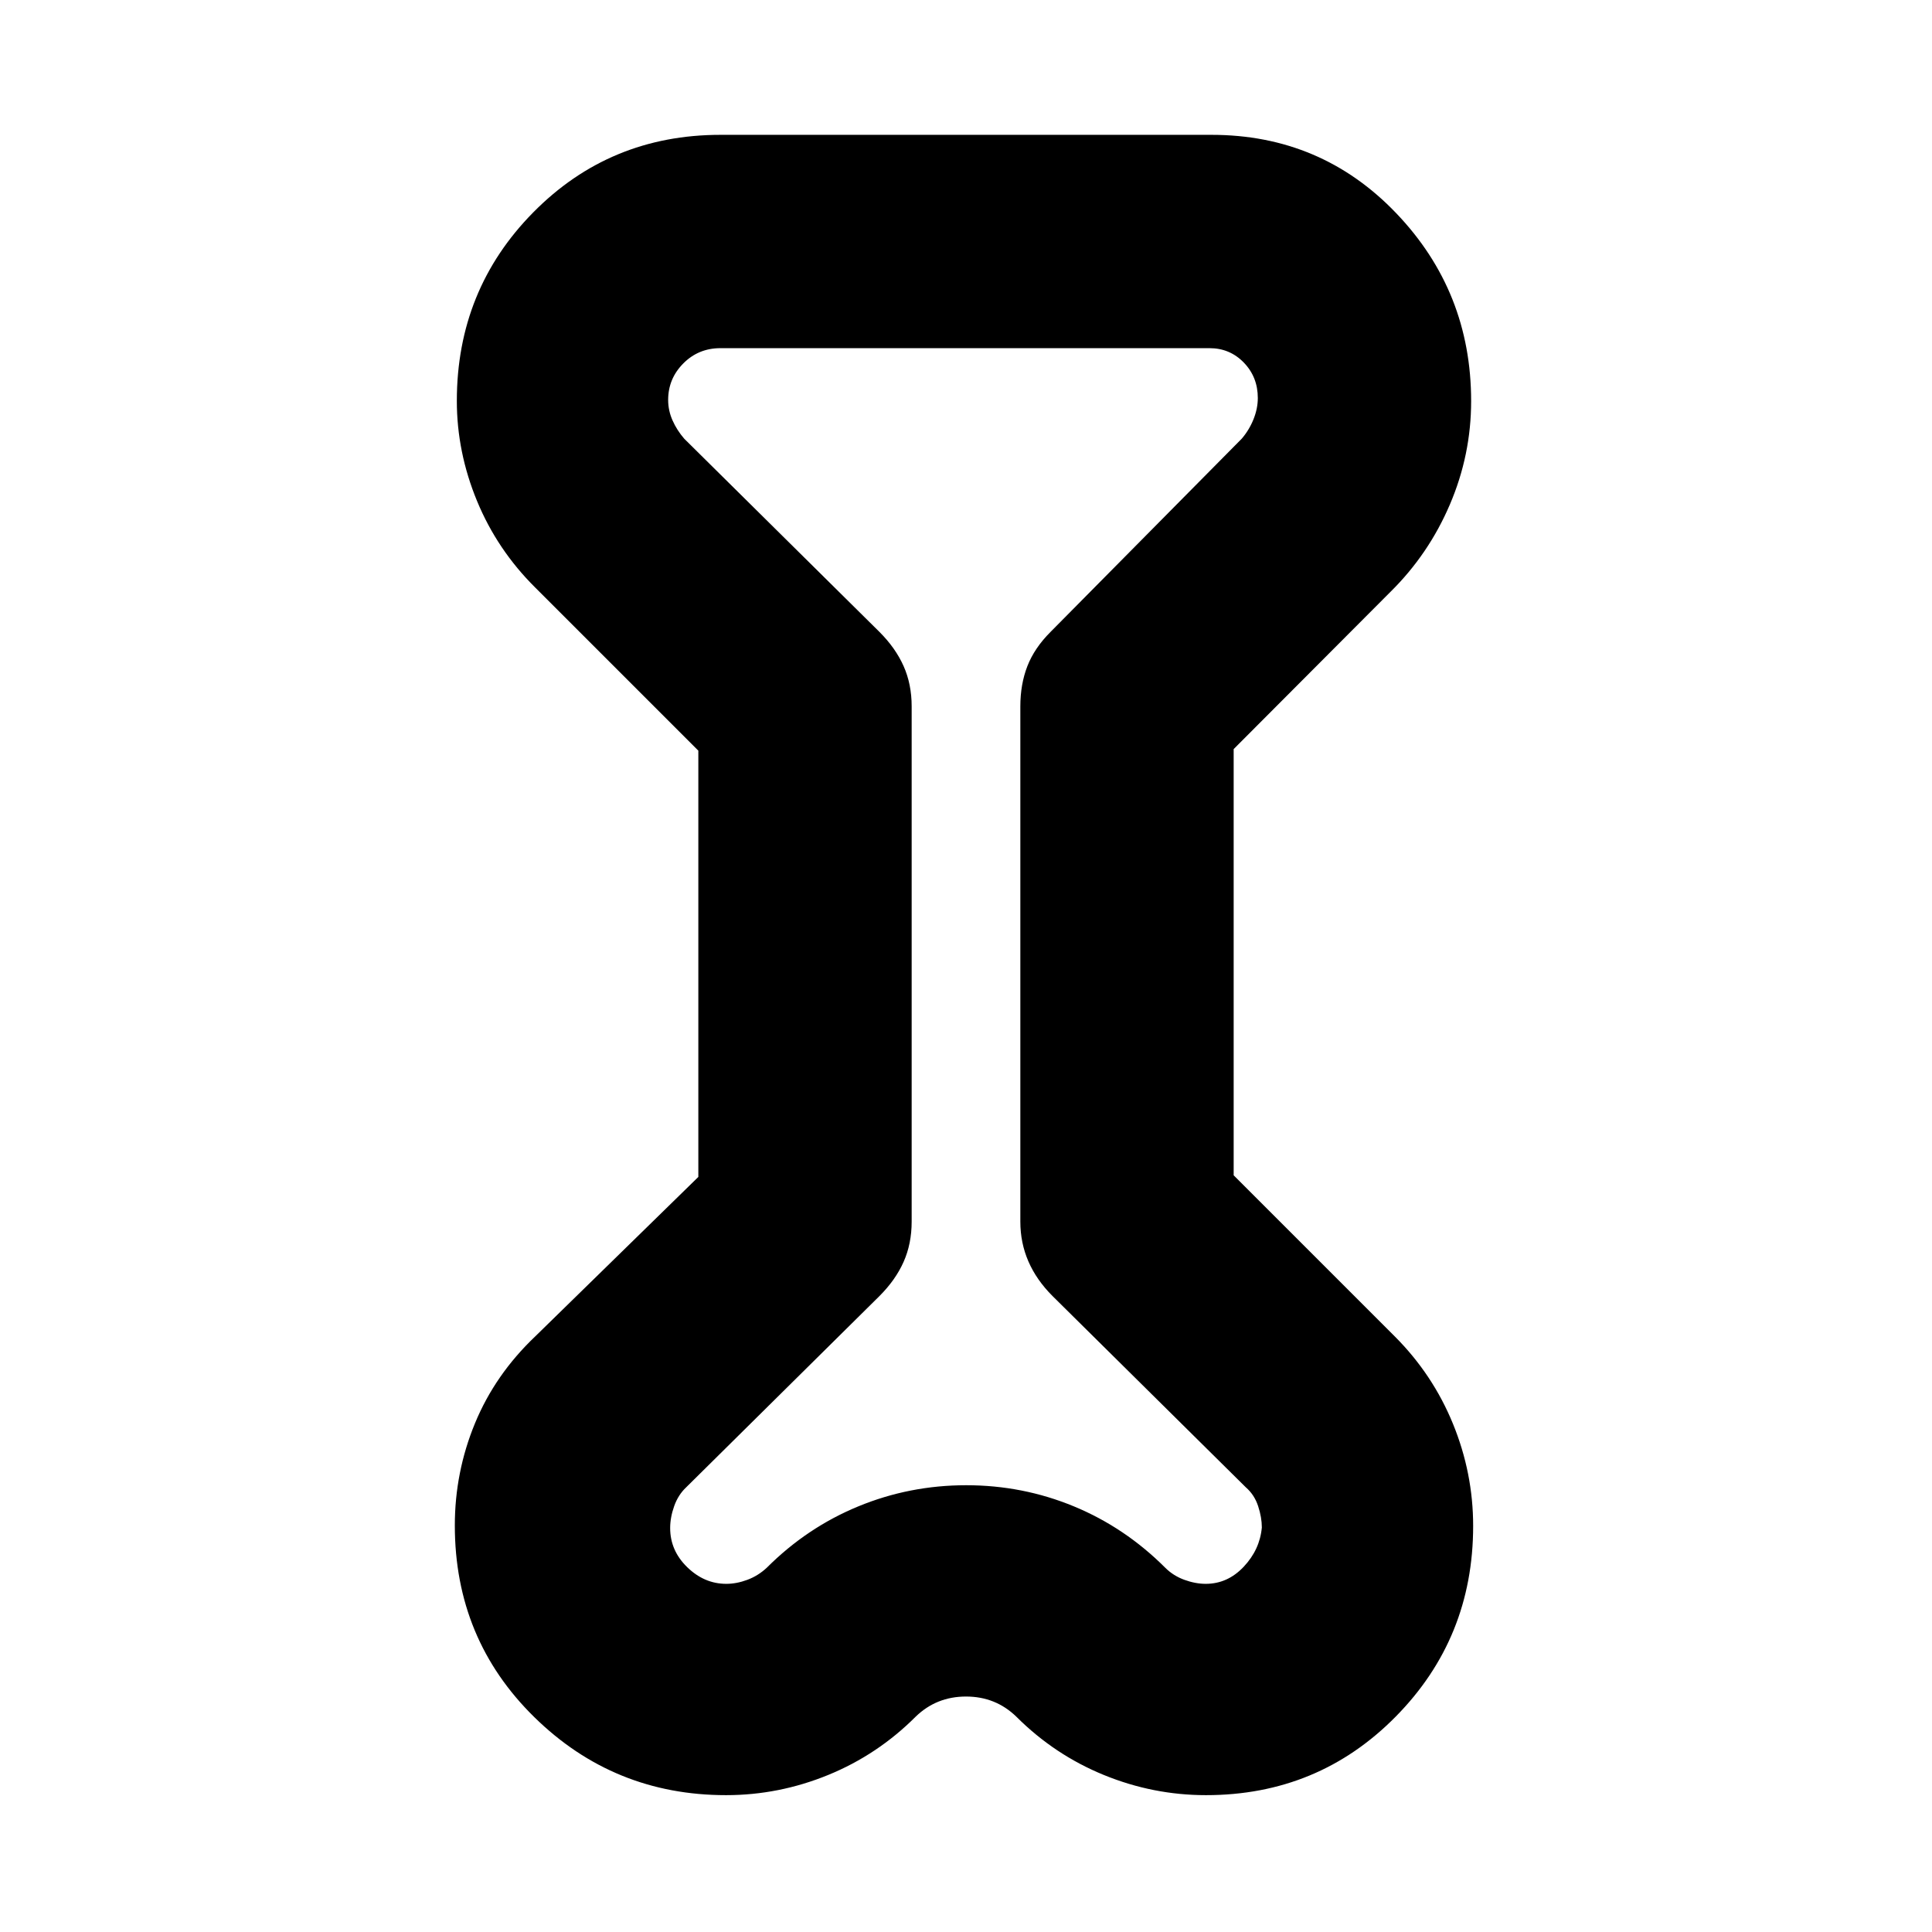 <svg xmlns="http://www.w3.org/2000/svg" height="24" viewBox="0 -960 960 960" width="24"><path d="m347-587-81-81q-18.94-18.78-28.97-43.07Q227-735.37 227-760.78q0-55.22 38-93.72t93-38.5h244q54.49 0 91.75 38.92Q731-815.17 731-760.69q0 26.69-10.56 51.37Q709.89-684.65 691-666l-78 78.22V-376l80 80q18.94 18.95 28.97 43.48Q732-228 732-201.76 732-146 693.5-107 655-68 599.24-68 573-68 548.48-78.03 523.95-88.06 505-107q-5.15-5-11.4-7.5T480-117q-7.35 0-13.6 2.5T455-107q-18.95 18.94-43.48 28.97Q387-68 360.76-68 305-68 265.5-106.76 226-145.52 226-202q0-26.47 10-50.74Q246-277 266-296l81-79.19V-587Zm106-22v256q0 11-4 20t-12 17l-96 95q-4 3.75-6 9.37-2 5.63-2 10.91 0 11.22 8.5 19.47Q350-173 360.88-173q5.12 0 10.48-2 5.35-2 9.64-6 20-20 45.5-30.5t53.6-10.5q28.1 0 53.5 10.5T579-181q4 4 9.5 6t10.62 2q10.88 0 18.88-8.5 8-8.5 9-19.5 0-5-1.85-10.63-1.84-5.62-6.15-9.37l-96-95q-8-8-12-17.23-4-9.22-4-19.77v-256q0-11 3.5-20t11.5-17l95-96q3.69-4.29 5.85-9.64Q625-757 625-762.22q0-10.43-6.95-17.61Q611.11-787 601-787H358q-10.95 0-18.47 7.59-7.53 7.58-7.53 18.13 0 5.28 2.18 10.18 2.18 4.9 5.82 9.1l97 96q8 8 12 17t4 20Zm27 129Z"/></svg>